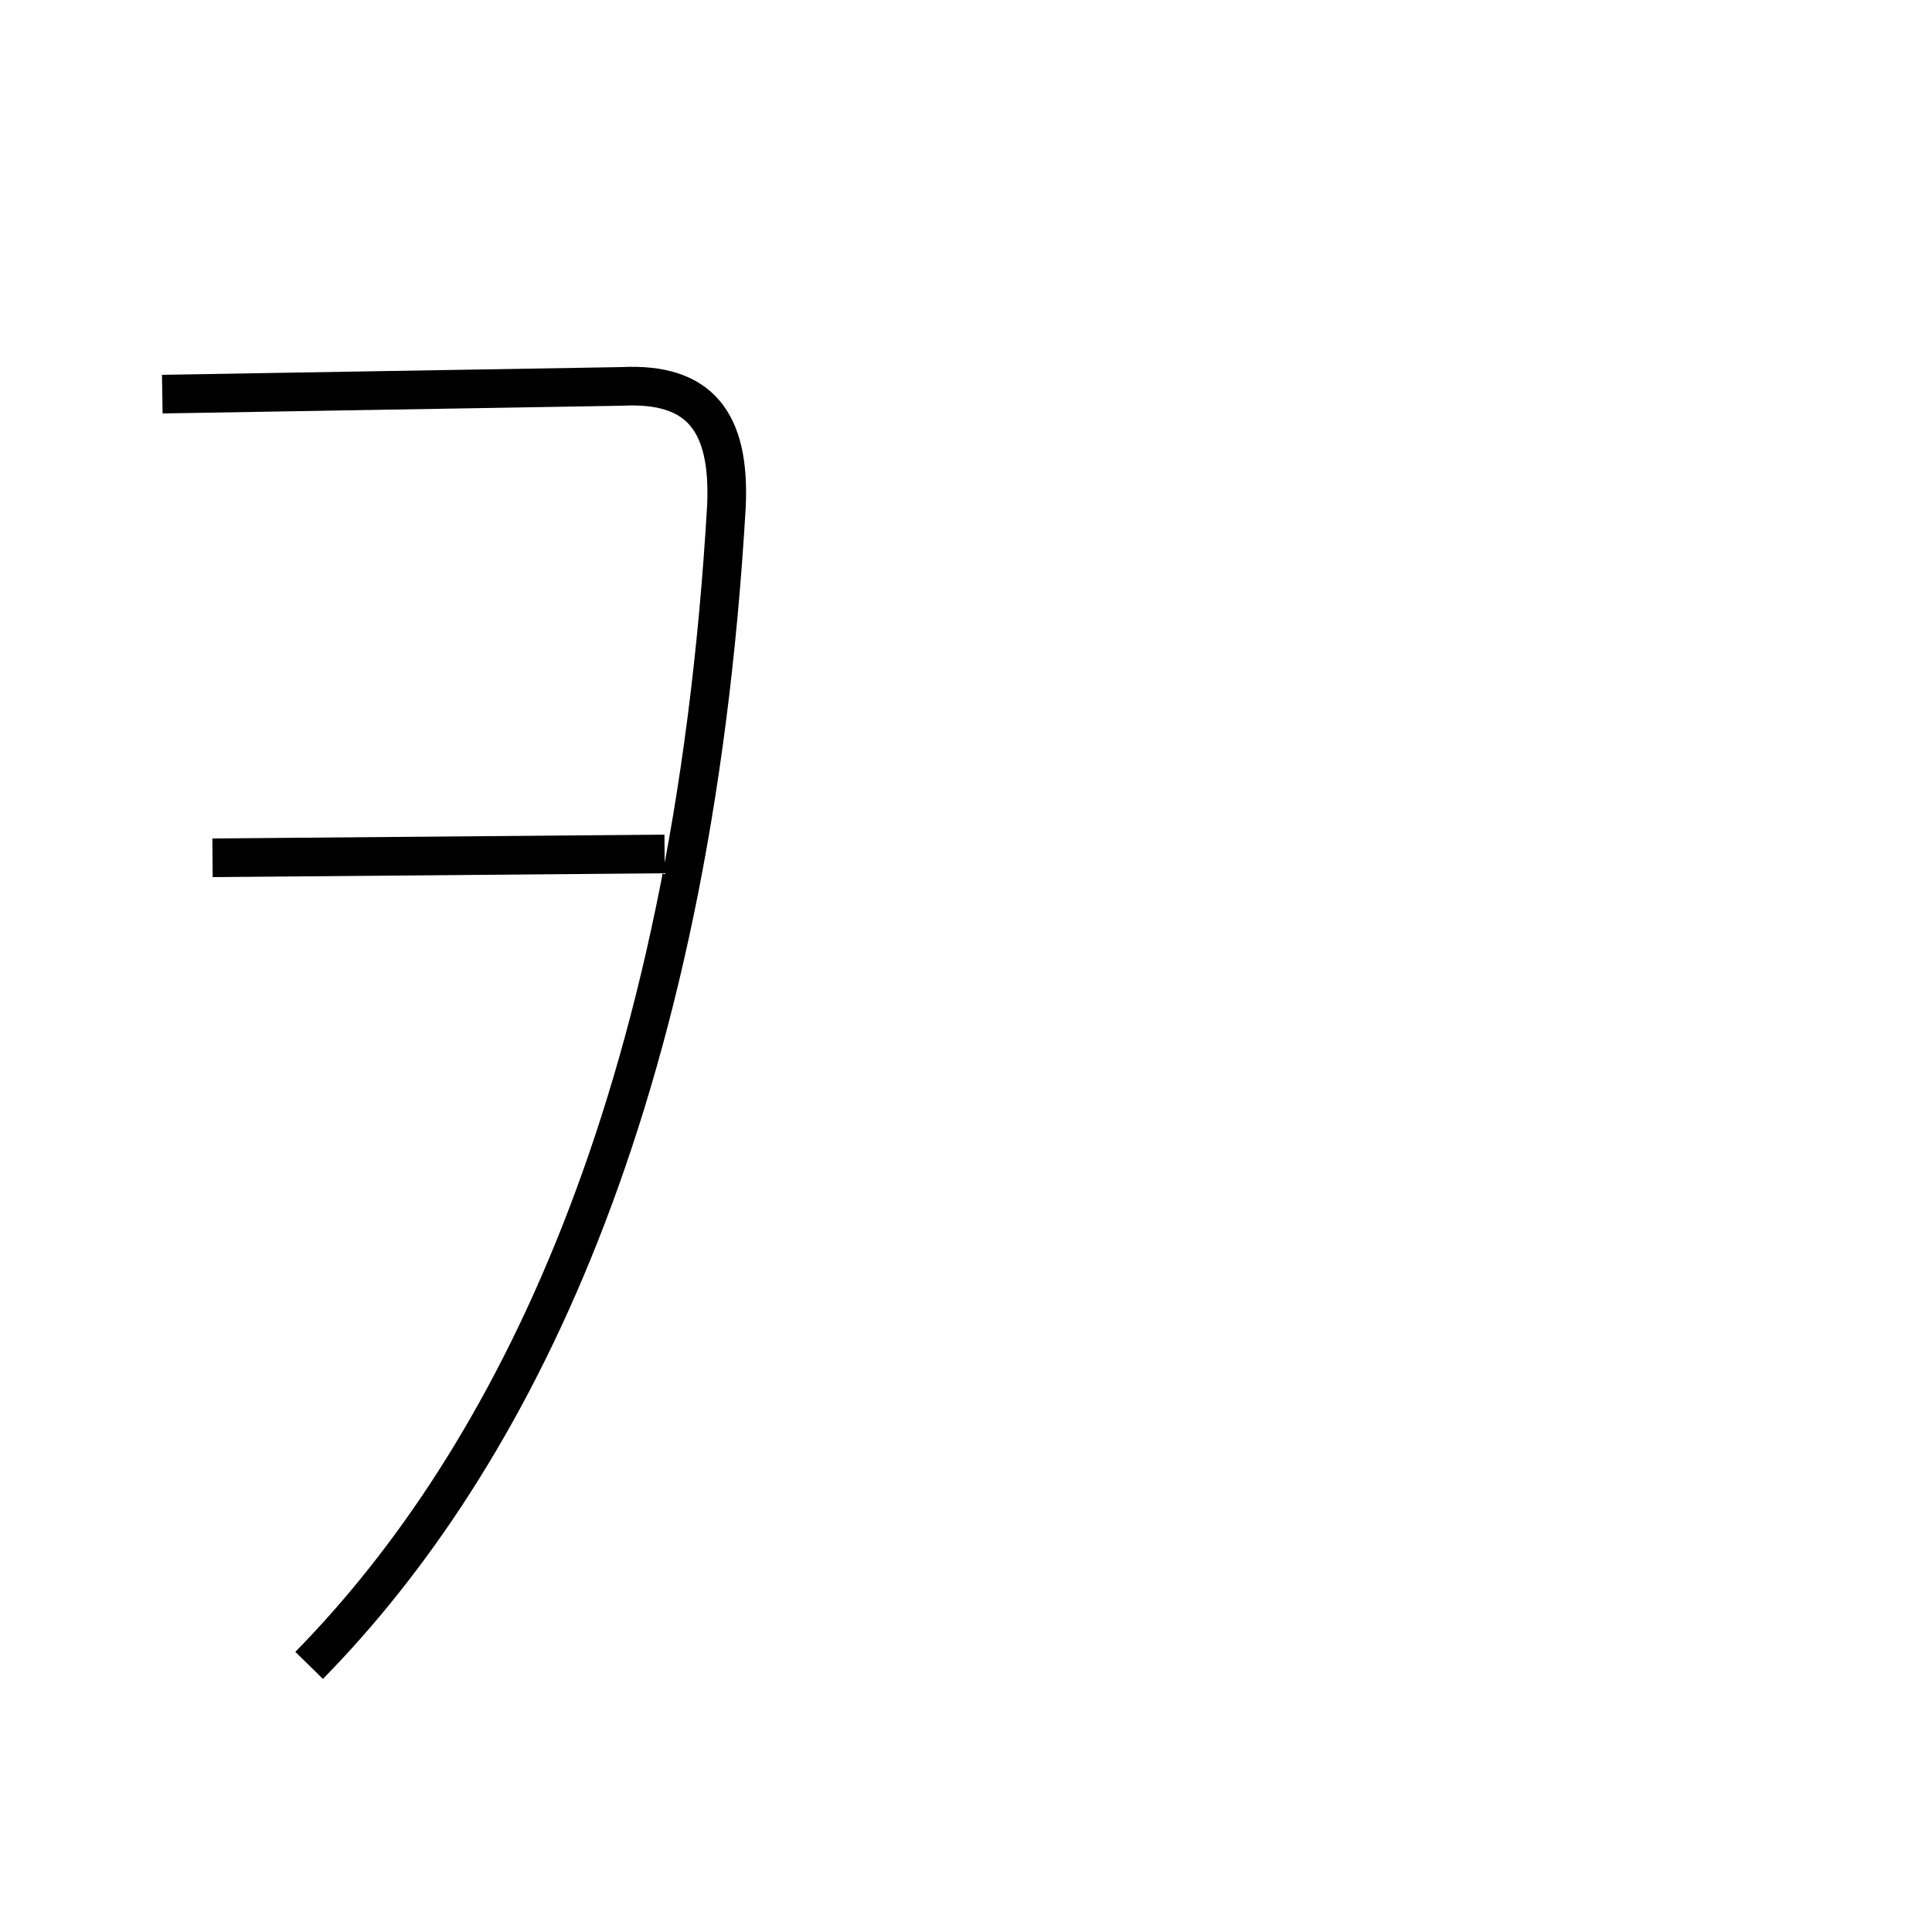 <?xml version='1.0' encoding='utf8'?>
<svg viewBox="0.0 -44.0 50.0 50.0" version="1.1" xmlns="http://www.w3.org/2000/svg">
<rect x="0.0" y="-44.0" width="50.0" height="50.0" fill="#808080" stroke="none"/>
<rect x="-1000" y="-1000" width="2000" height="2000" stroke="white" fill="white"/>
<g style="fill:none; stroke:#000000;  stroke-width:1">
<path d="M 8.0 0.9 C 13.2 6.2 17.9 15.4 18.8 30.9 C 18.9 33.1 18.1 34.1 16.1 34.0 L 4.2 33.8 M 5.5 21.8 L 17.2 21.9" transform="scale(1, -1)" />
</g>
</svg>